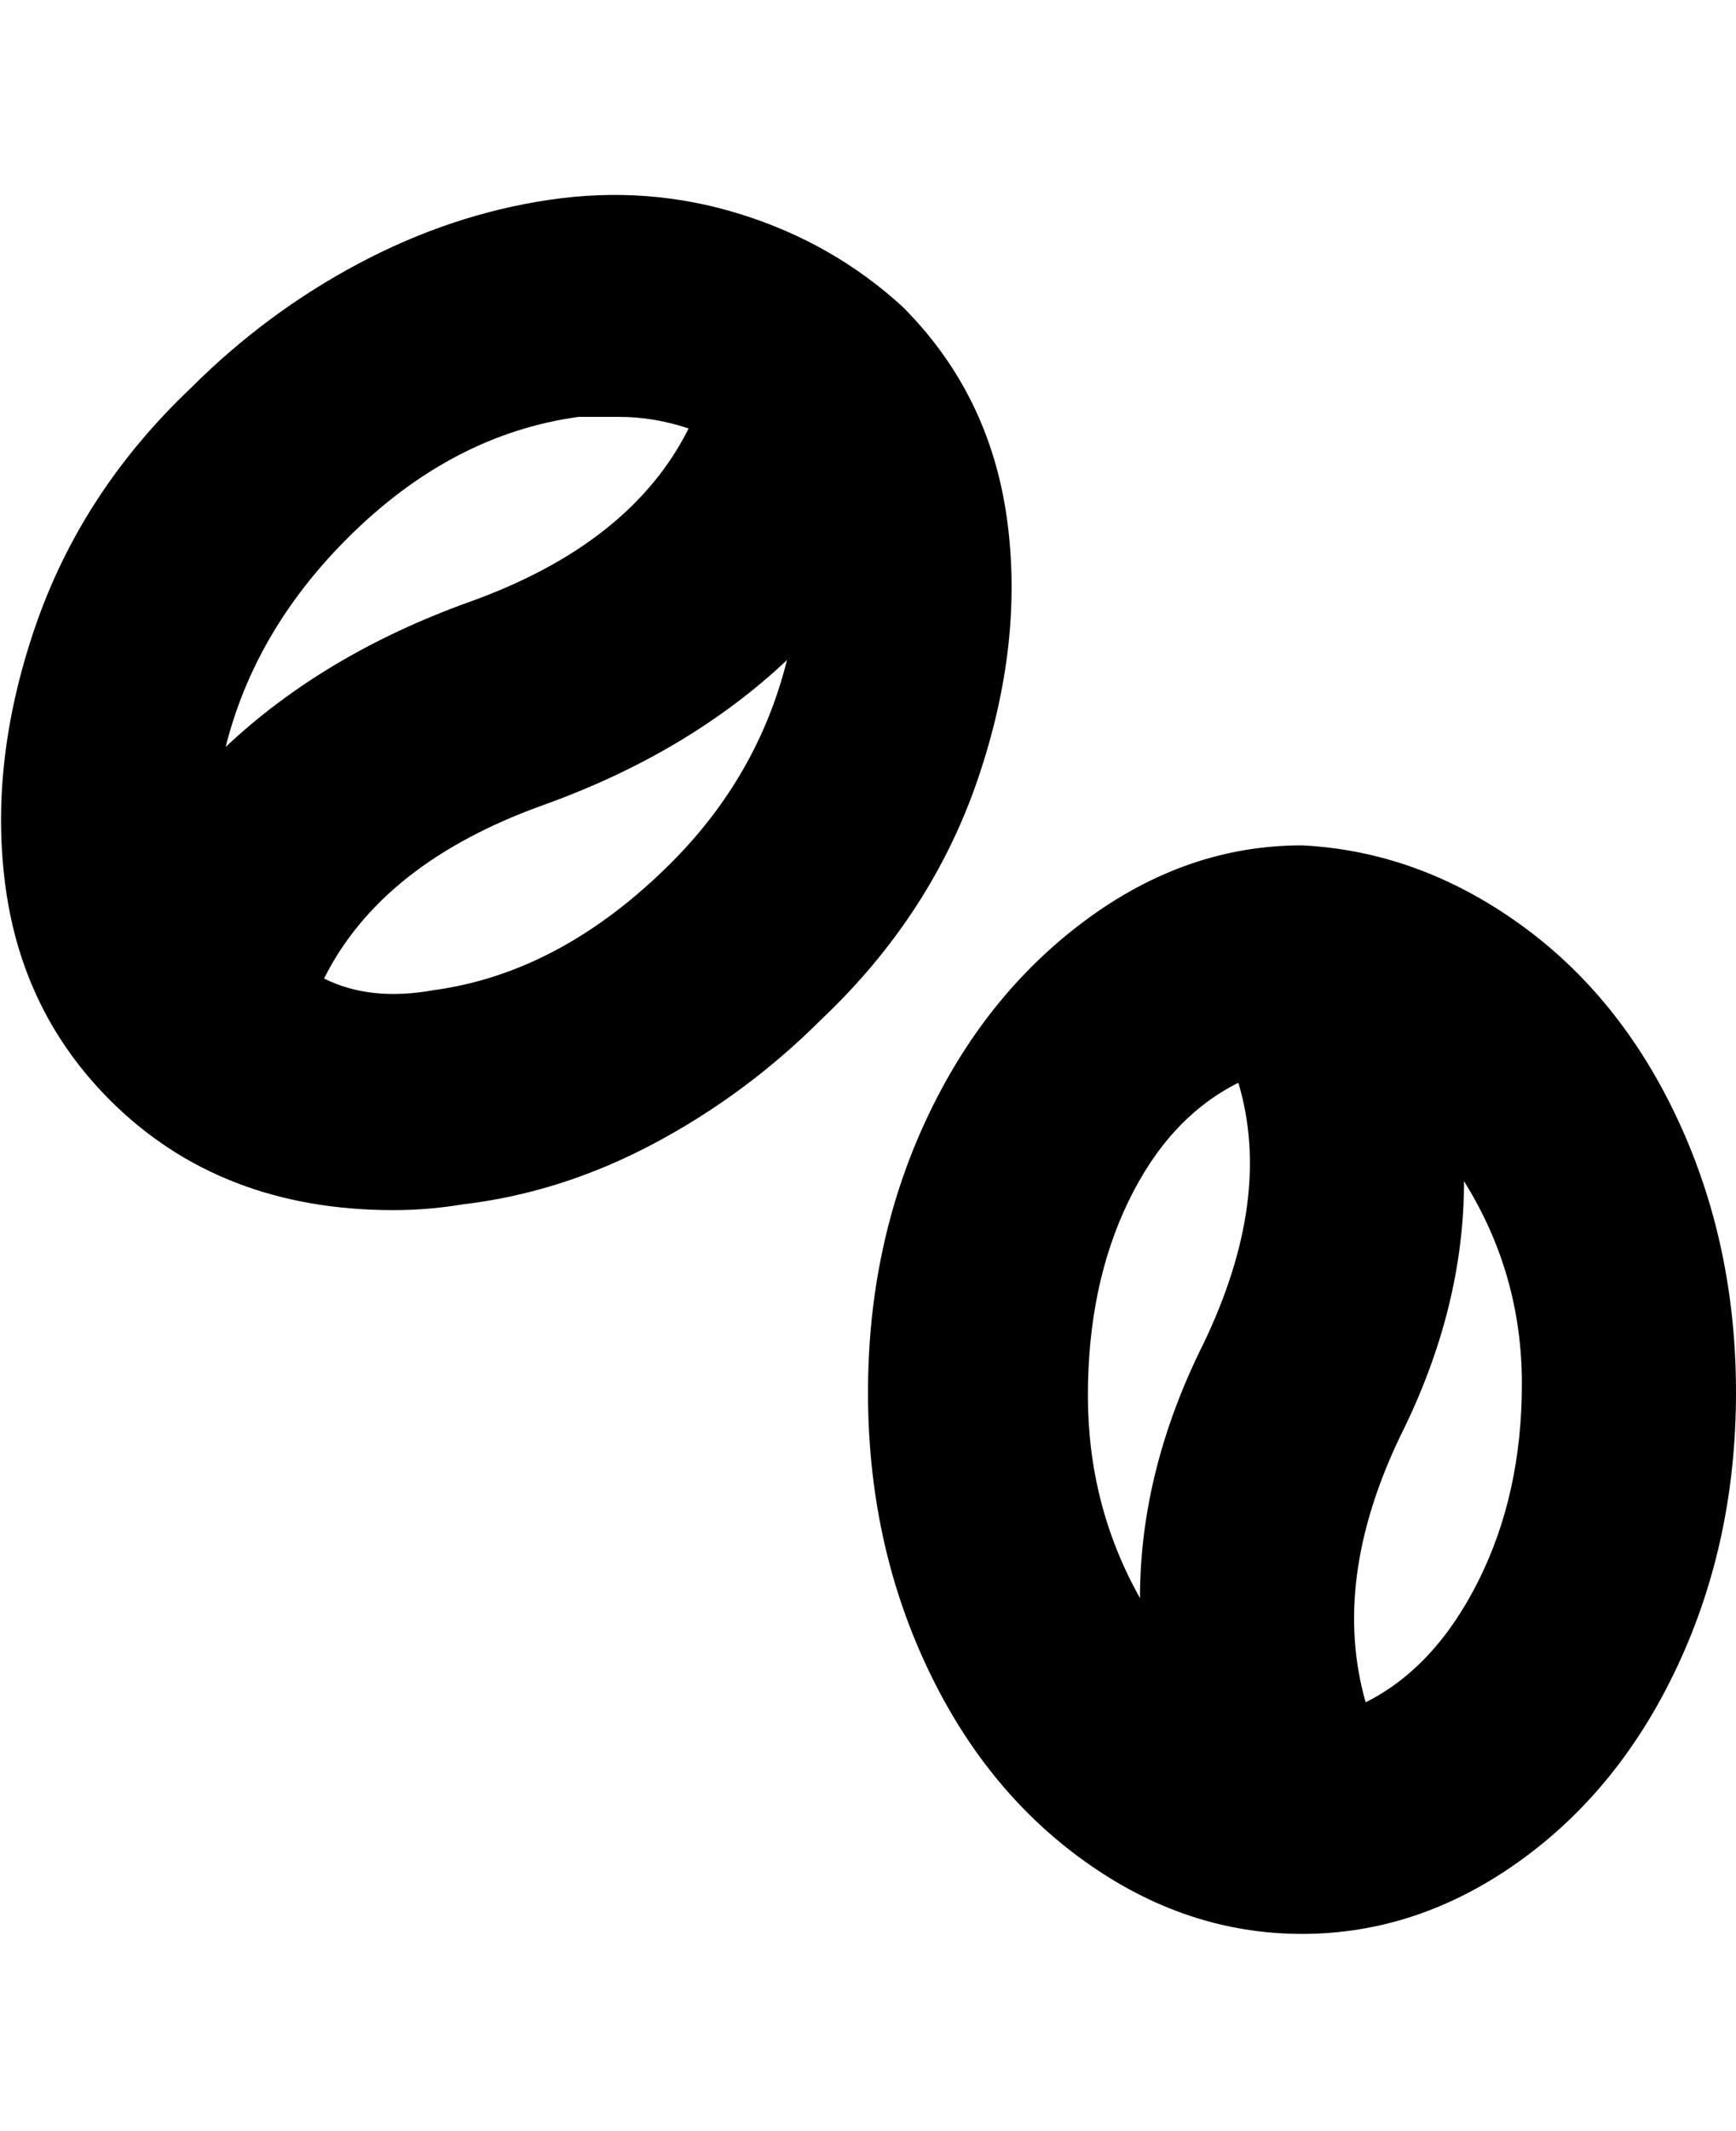 <svg viewBox="0 0 300 368" xmlns="http://www.w3.org/2000/svg"><path d="M225 146q-20 0-37.5 13T160 193.5q-10 21.5-10 47t10 47q10 21.5 27.5 34T225 334q20 0 37.5-12.5t27.5-34q10-21.5 10-47t-10-47q-10-21.5-27.5-34T225 146zm-11 41q6 20-6 45-11 22-11 44-9-16-9-35t7-33.5q7-14.5 19-20.5zm22 107q-6-21 6-46 11-22 11-44 10 16 10 35t-7.5 34q-7.5 15-19.5 21zM156 53q-12-11-28-16t-33-2.5q-17 2.5-33 11T33 67Q14 85 6 108.5t-5 45Q4 175 19 190q19 19 49 19 6 0 12-1 17-2 33-10.5t29-21.5q19-18 27-41.5t5-45Q171 68 156 53zm-56 19h7q6 0 12 2-10 20-38 30-25 9-42 25 5-20 21-36 18-18 40-21zm-25 99q-11 2-19-2 10-20 38-30 25-9 42-25-5 20-20 35-19 19-41 22z"/></svg>
